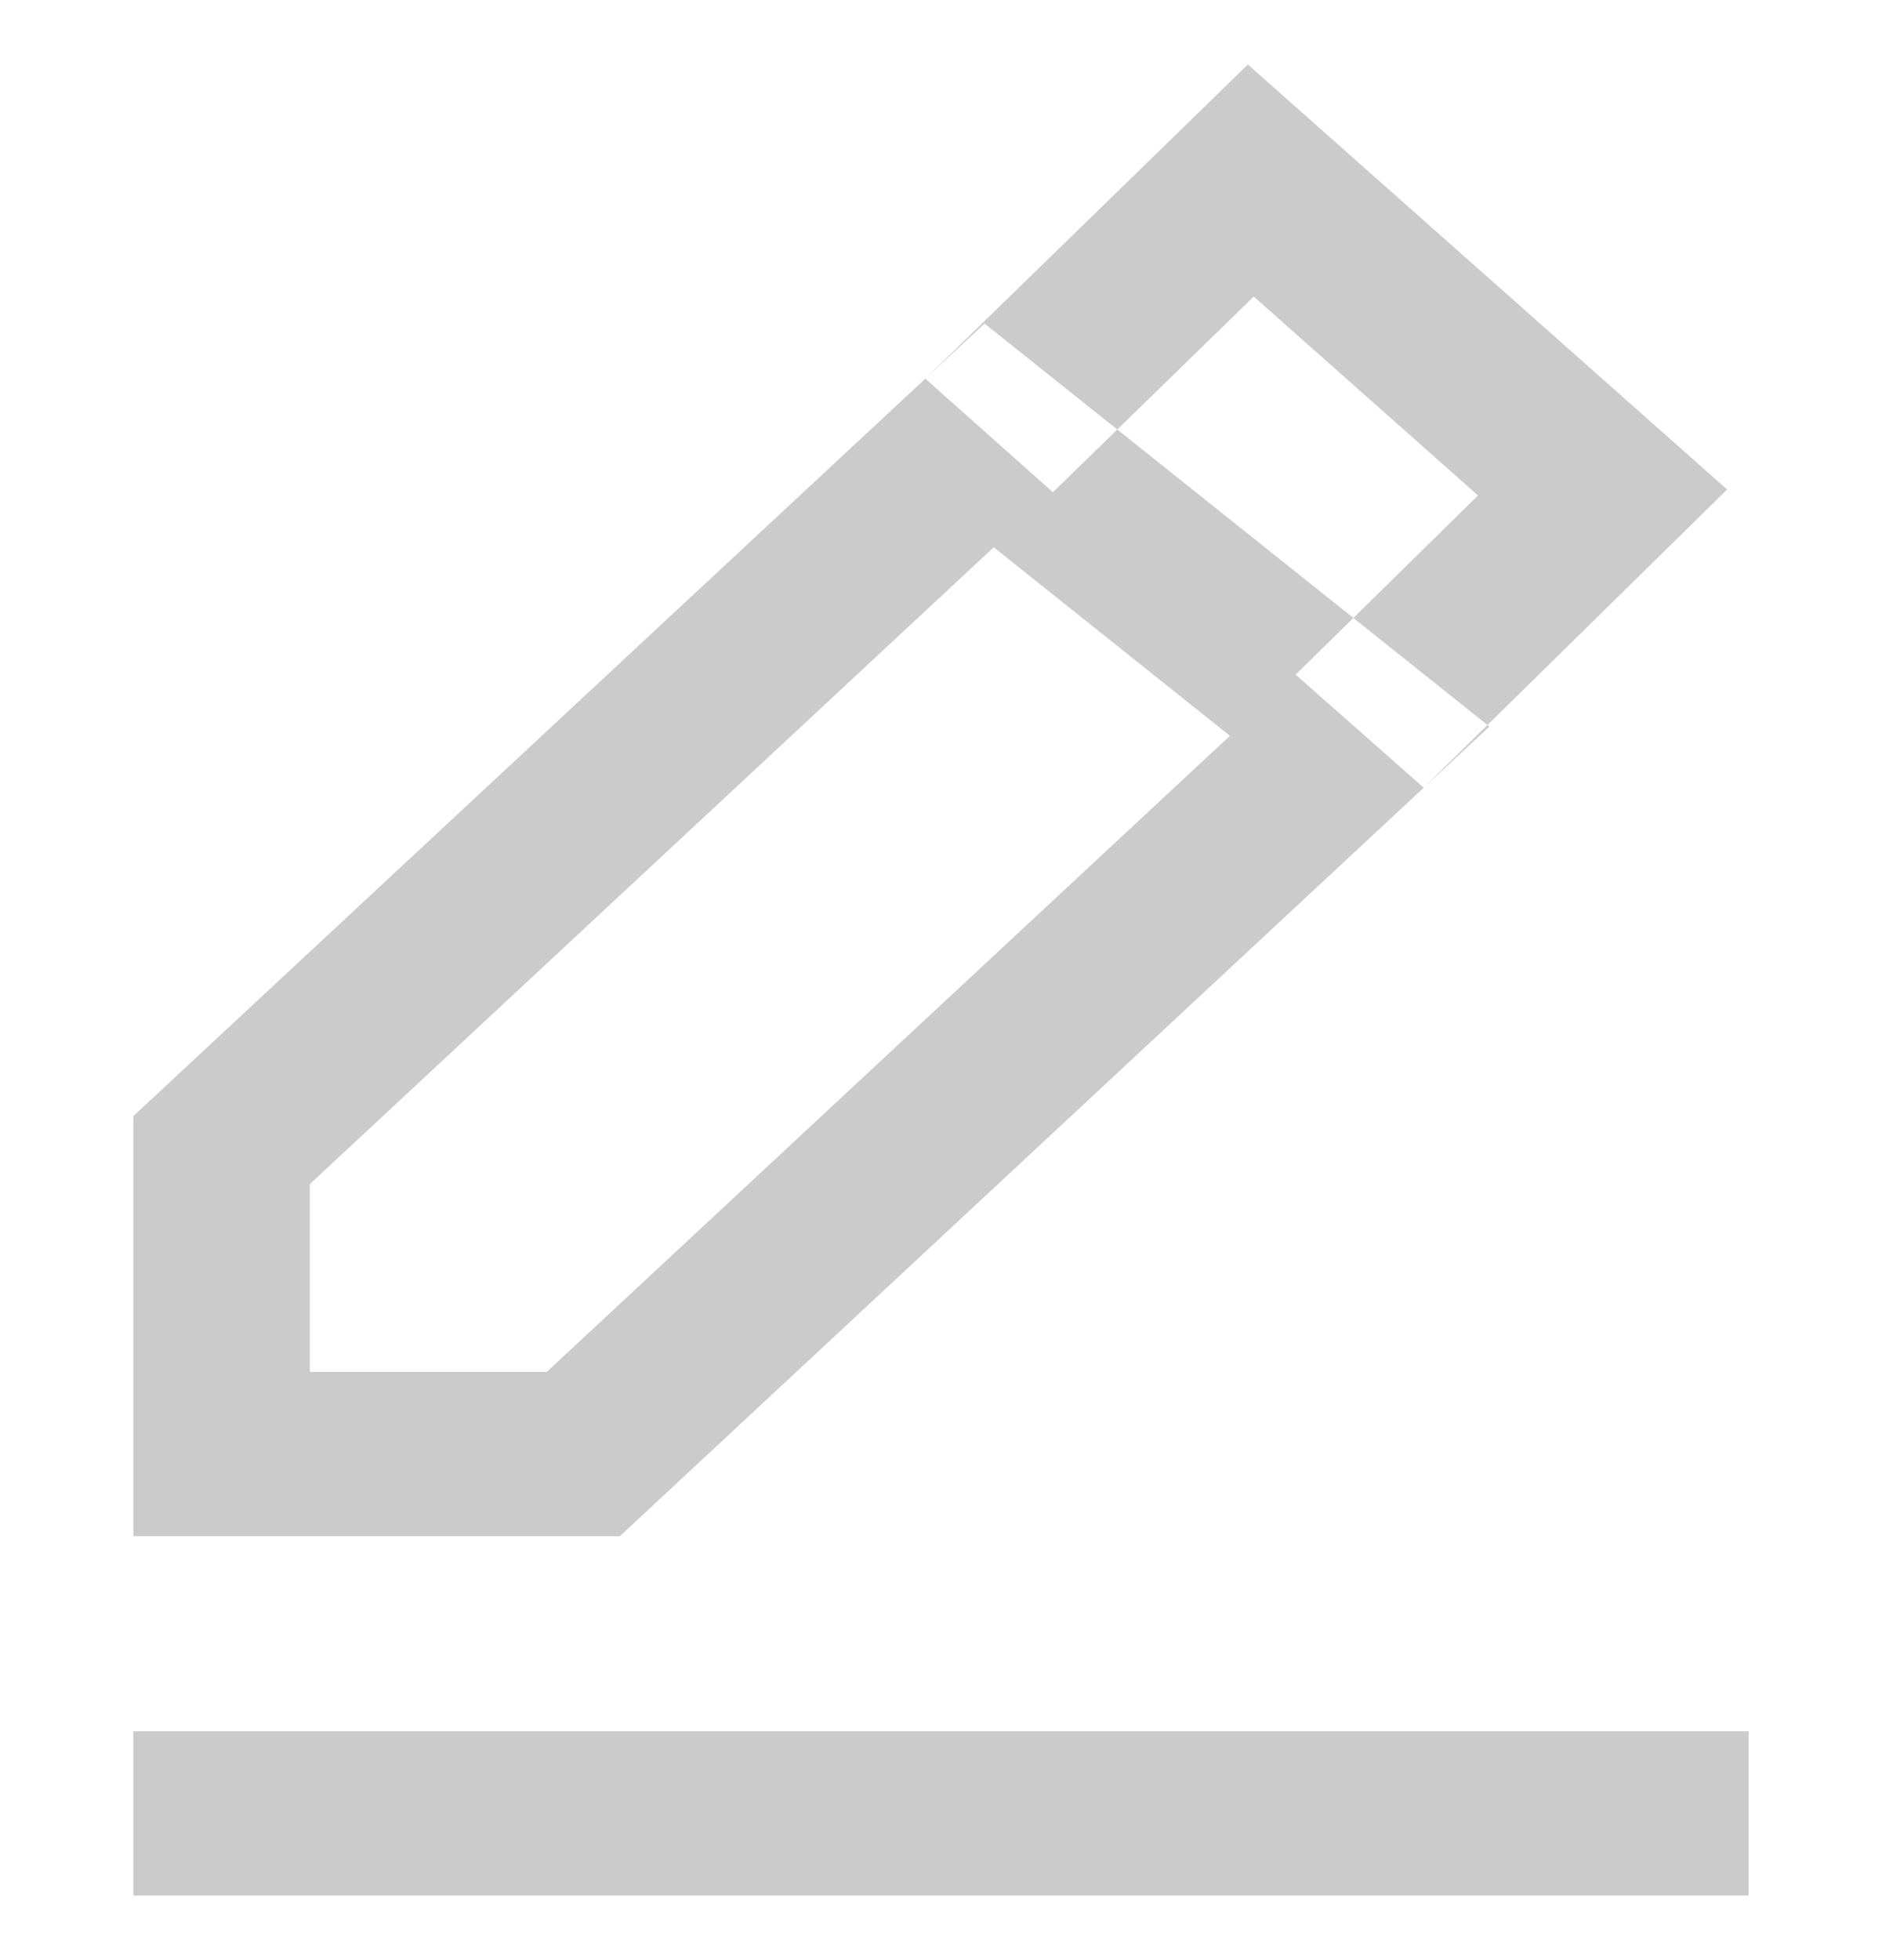 <svg xmlns="http://www.w3.org/2000/svg" width="97" height="101" viewBox="0 0 97 101">
  <defs>
    <style>
      .cls-1 {
        fill: #cbcbcb;
        fill-rule: evenodd;
      }
    </style>
  </defs>
  <path class="cls-1" d="M31.947,79.159H6.873V57.511l43.87-40.839L76.766,37.438ZM15.968,70.693H28.18L63.391,37.916,51.218,28.2,15.968,61.017v9.676Zm57.41-30.105-6.6-5.824,9.4-9.234L64.619,15.282,54.268,25.363l-6.574-5.85L64.317,3.324l24.7,21.9ZM90.127,97.676H6.873V89.209H90.127v8.466Z"/>
</svg>

